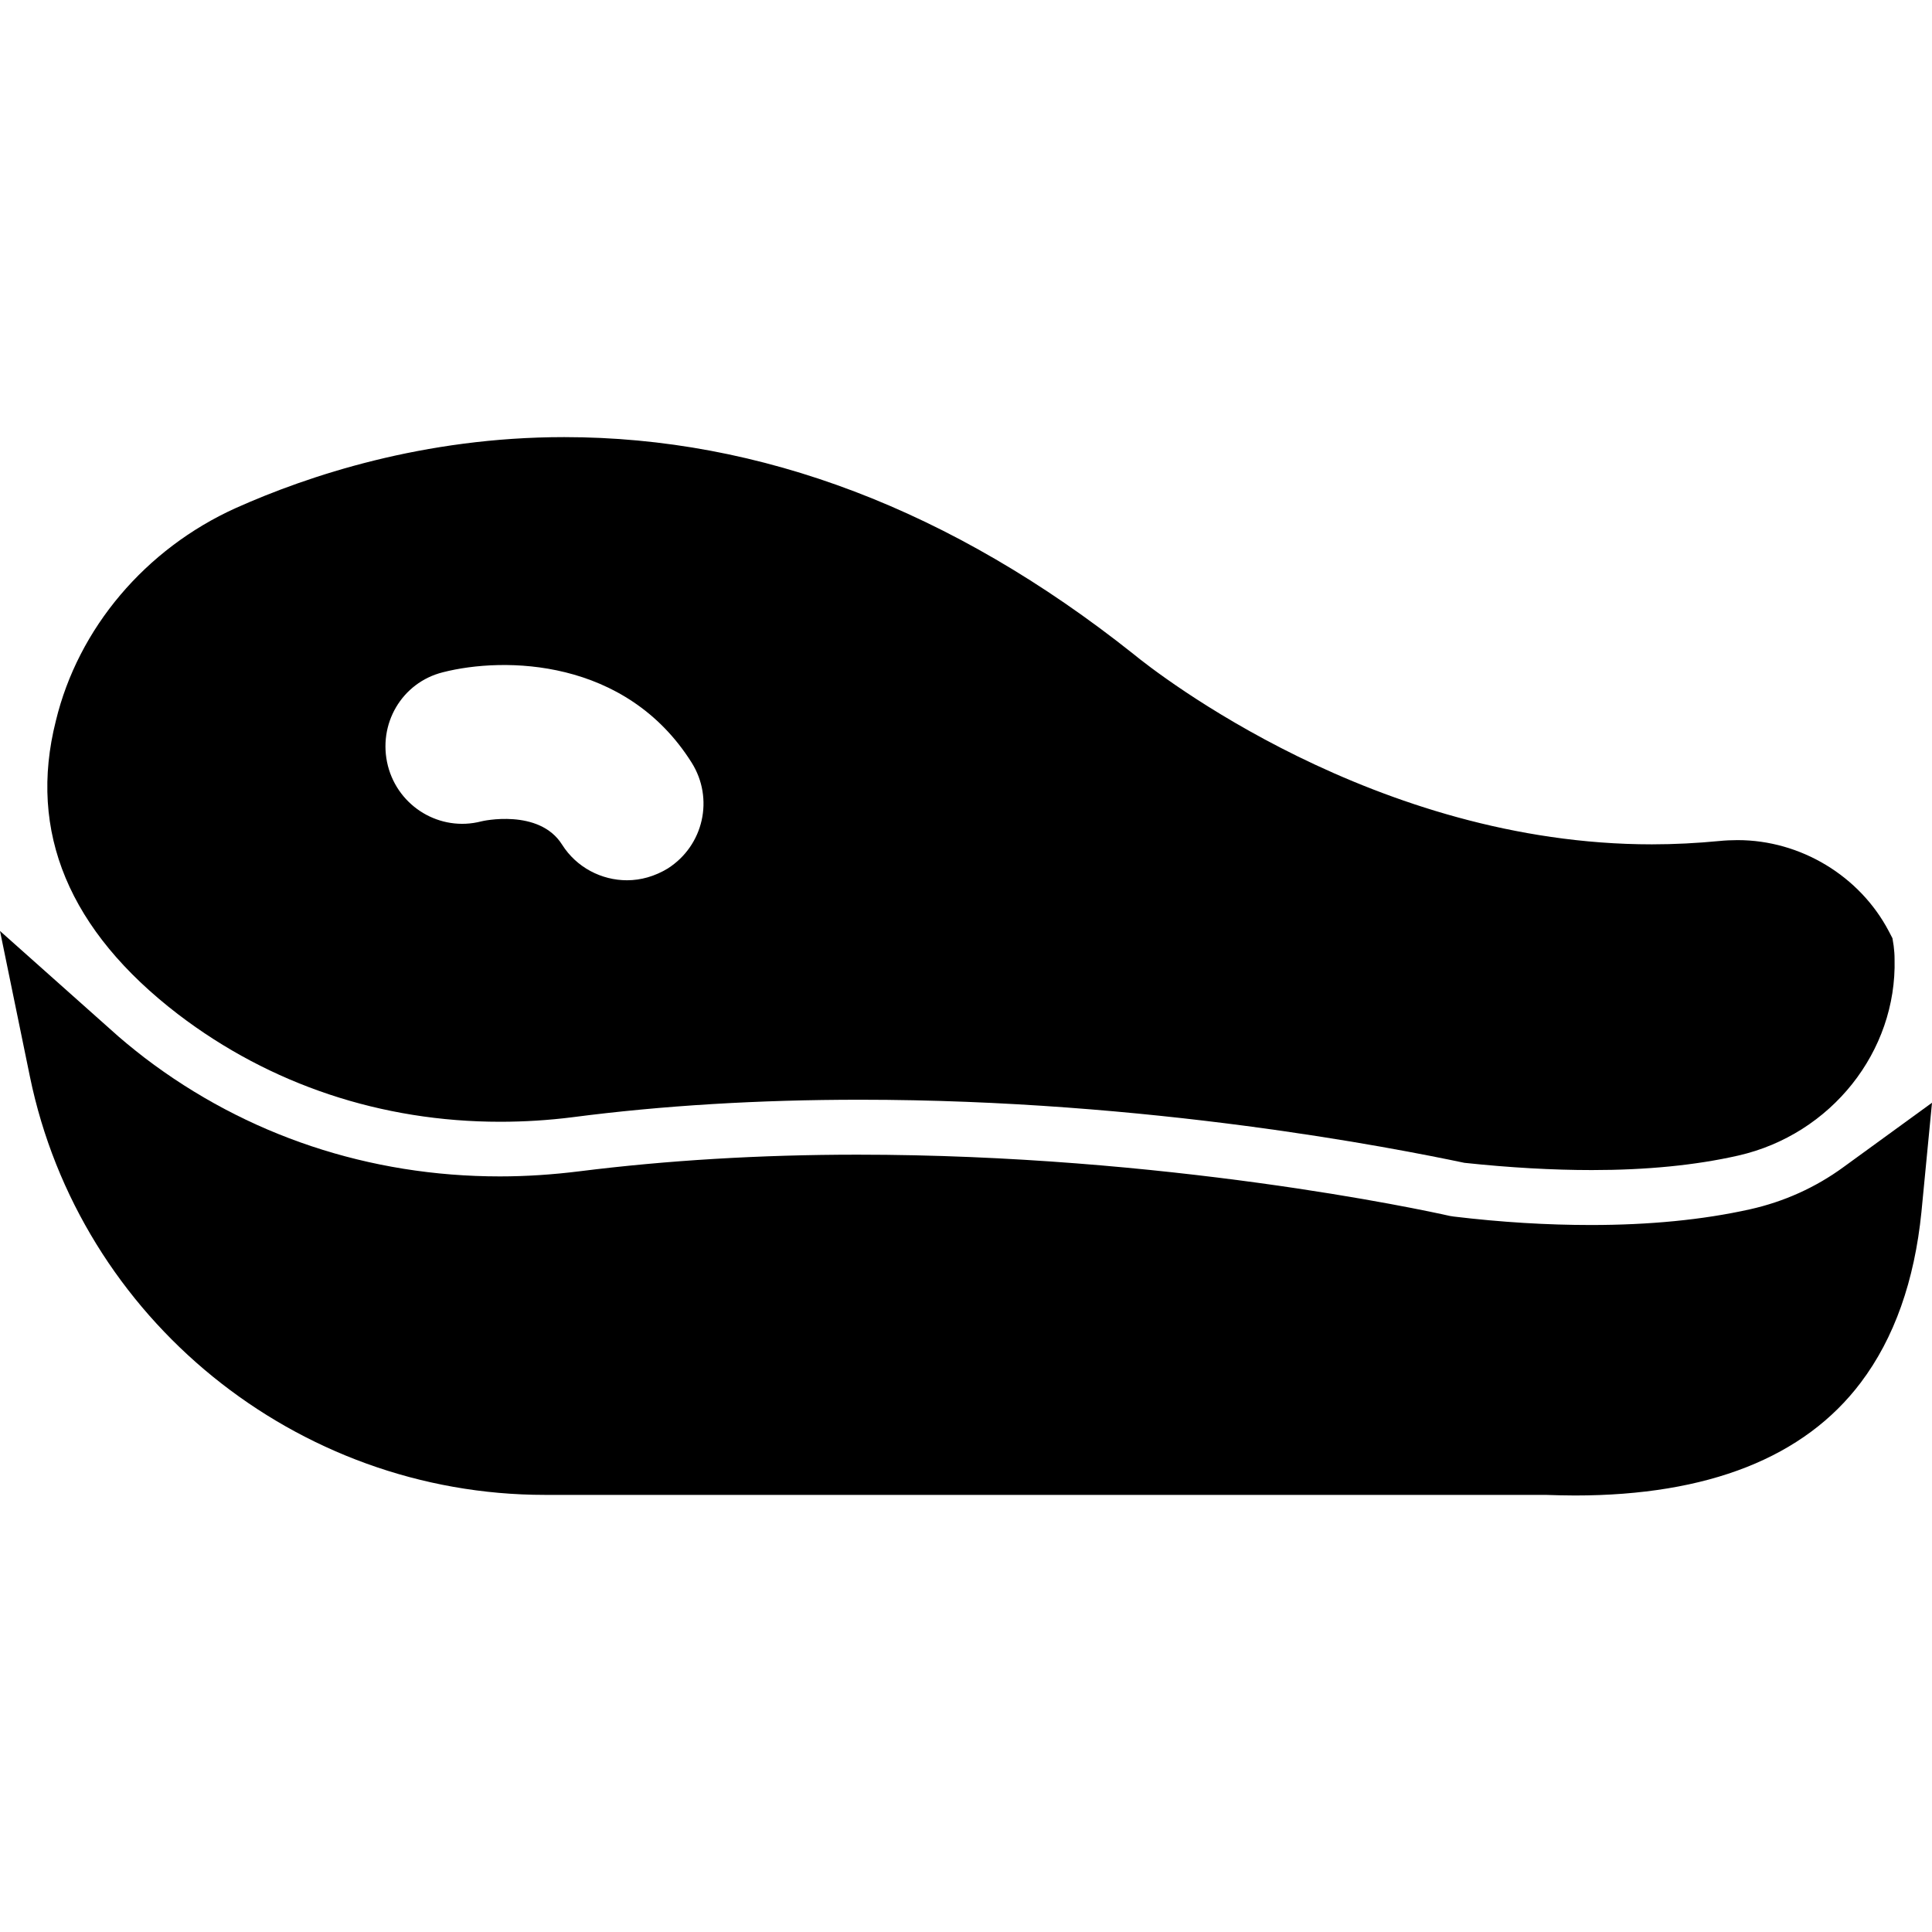 <svg xmlns="http://www.w3.org/2000/svg" viewBox="0 0 64 64" id="meat">
  <path d="M5.9 33.6c3.05 2.33 6.74 3.56 10.67 3.56.79 0 1.6-.05 2.39-.15 2.99-.39 6.2-.58 9.53-.58 9.6 0 17.68 1.6 20.02 2.09 1.5.16 2.93.24 4.22.24 1.82 0 3.44-.16 4.85-.48 3.08-.7 5.26-3.45 5.18-6.51 0-.15-.01-.27-.03-.44l-.04-.25-.12-.23c-.96-1.83-2.92-3.02-5.01-3.02-.2 0-.42.01-.61.03-.73.07-1.48.11-2.23.11-9.15 0-16.39-5.66-17.18-6.31-6-4.77-12.34-7.18-18.85-7.18-4.66 0-8.49 1.28-10.88 2.35-2.99 1.35-5.22 3.98-5.96 7.05-.93 3.68.44 6.95 4.05 9.72zm8.77-11.33c2.03-.52 6.06-.47 8.24 2.99.75 1.19.4 2.75-.79 3.51-.43.26-.89.39-1.35.39-.84 0-1.67-.42-2.15-1.18-.76-1.21-2.66-.78-2.68-.77-1.36.35-2.74-.48-3.09-1.84-.35-1.38.46-2.76 1.82-3.1z"></path>
  <path d="M61.07 38.66c-.93.68-1.98 1.15-3.1 1.4-1.57.35-3.34.52-5.27.52-1.44 0-2.96-.09-4.54-.28l-.13-.02c-.93-.21-9.41-2.03-19.63-2.03-3.23 0-6.33.19-9.2.55-.88.11-1.77.17-2.64.17-4.33 0-8.4-1.36-11.77-3.93-.4-.31-.78-.62-1.13-.94L0 30.84l.99 4.82c1.65 8.03 8.82 13.86 17.06 13.86h33.14c.34.01.66.02.98.02 4.41 0 7.6-1.26 9.47-3.74 1.11-1.47 1.78-3.37 2.01-5.65l.35-3.62-2.93 2.13z"></path>
</svg>
